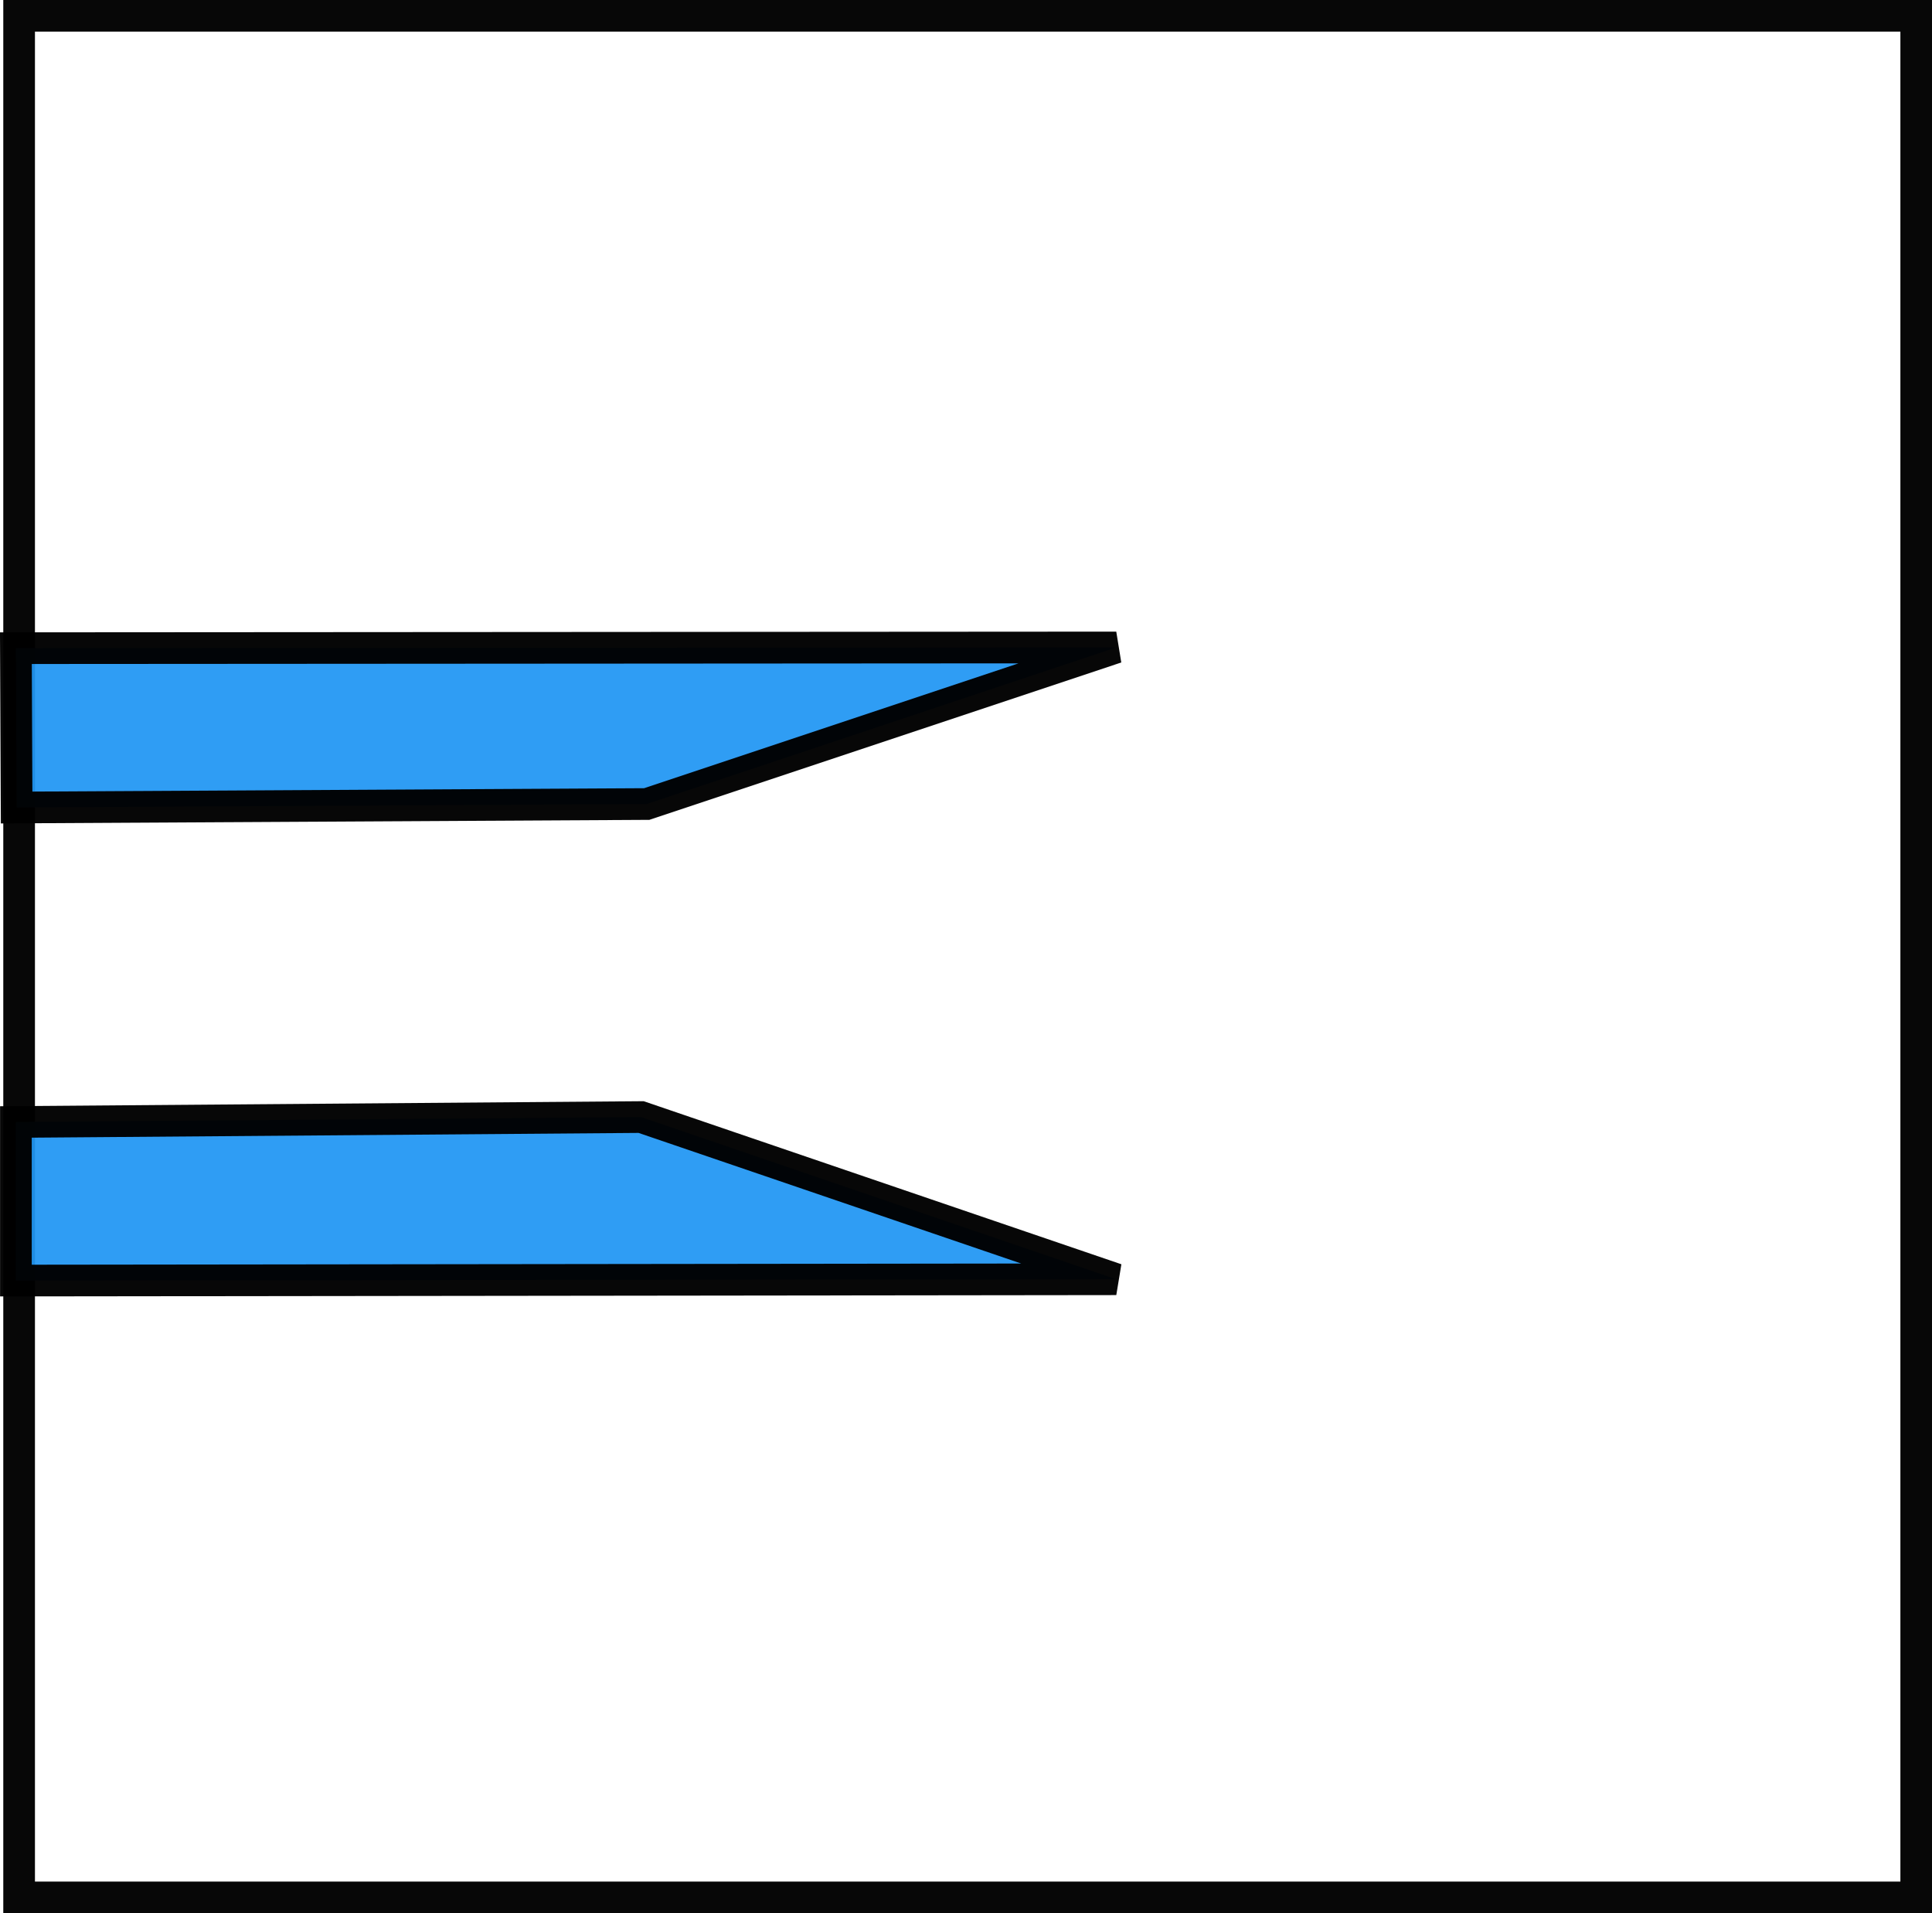 <?xml version="1.0" encoding="UTF-8" standalone="no"?>
<!-- Created with Inkscape (http://www.inkscape.org/) -->

<svg
   width="16.167mm"
   height="16.007mm"
   viewBox="0 0 16.167 16.007"
   version="1.1"
   id="svg5"
   inkscape:version="1.2.2 (732a01da63, 2022-12-09)"
   sodipodi:docname="roter Emitter.svg"
   xmlns:inkscape="http://www.inkscape.org/namespaces/inkscape"
   xmlns:sodipodi="http://sodipodi.sourceforge.net/DTD/sodipodi-0.dtd"
   xmlns="http://www.w3.org/2000/svg"
   xmlns:svg="http://www.w3.org/2000/svg">
  <sodipodi:namedview
     id="namedview7"
     pagecolor="#ffffff"
     bordercolor="#000000"
     borderopacity="0.25"
     inkscape:showpageshadow="2"
     inkscape:pageopacity="0.0"
     inkscape:pagecheckerboard="0"
     inkscape:deskcolor="#d1d1d1"
     inkscape:document-units="mm"
     showgrid="true"
     showguides="true"
     inkscape:zoom="5.6568542"
     inkscape:cx="29.344931"
     inkscape:cy="23.157747"
     inkscape:window-width="1920"
     inkscape:window-height="974"
     inkscape:window-x="-11"
     inkscape:window-y="-11"
     inkscape:window-maximized="1"
     inkscape:current-layer="layer1">
    <inkscape:grid
       type="xygrid"
       id="grid1906" />
    <sodipodi:guide
       position="-5.165,7197.99"
       orientation="1,0"
       id="guide20812"
       inkscape:locked="false" />
    <sodipodi:guide
       position="-14.425,7192.698"
       orientation="0,-1"
       id="guide20814"
       inkscape:locked="false" />
  </sodipodi:namedview>
  <defs
     id="defs2" />
  <g
     inkscape:label="Ebene 1"
     inkscape:groupmode="layer"
     id="layer1"
     transform="translate(0.127,0.132)">
    <rect
       style="fill:none;fill-opacity:0.937;stroke:#000000;stroke-width:0.265;stroke-opacity:0.97"
       id="rect1128"
       width="15.875"
       height="15.743"
       x="0.033"
       y="0"
       inkscape:export-filename="blauer Receiver.svg"
       inkscape:export-xdpi="96"
       inkscape:export-ydpi="96" />
    <path
       style="fill:#2196f3;fill-opacity:0.937;stroke:#000000;stroke-width:0.265;stroke-opacity:0.97"
       d="M 0.006,5.291 0.012,6.624 5.285,6.595 9.214,5.285 Z"
       id="path6260" />
    <path
       style="fill:#2196f3;fill-opacity:0.937;stroke:#000000;stroke-width:0.265;stroke-opacity:0.97"
       d="M 0.006,9.255 V 10.582 L 9.214,10.571 5.238,9.214 Z"
       id="path6264" />
  </g>
</svg>